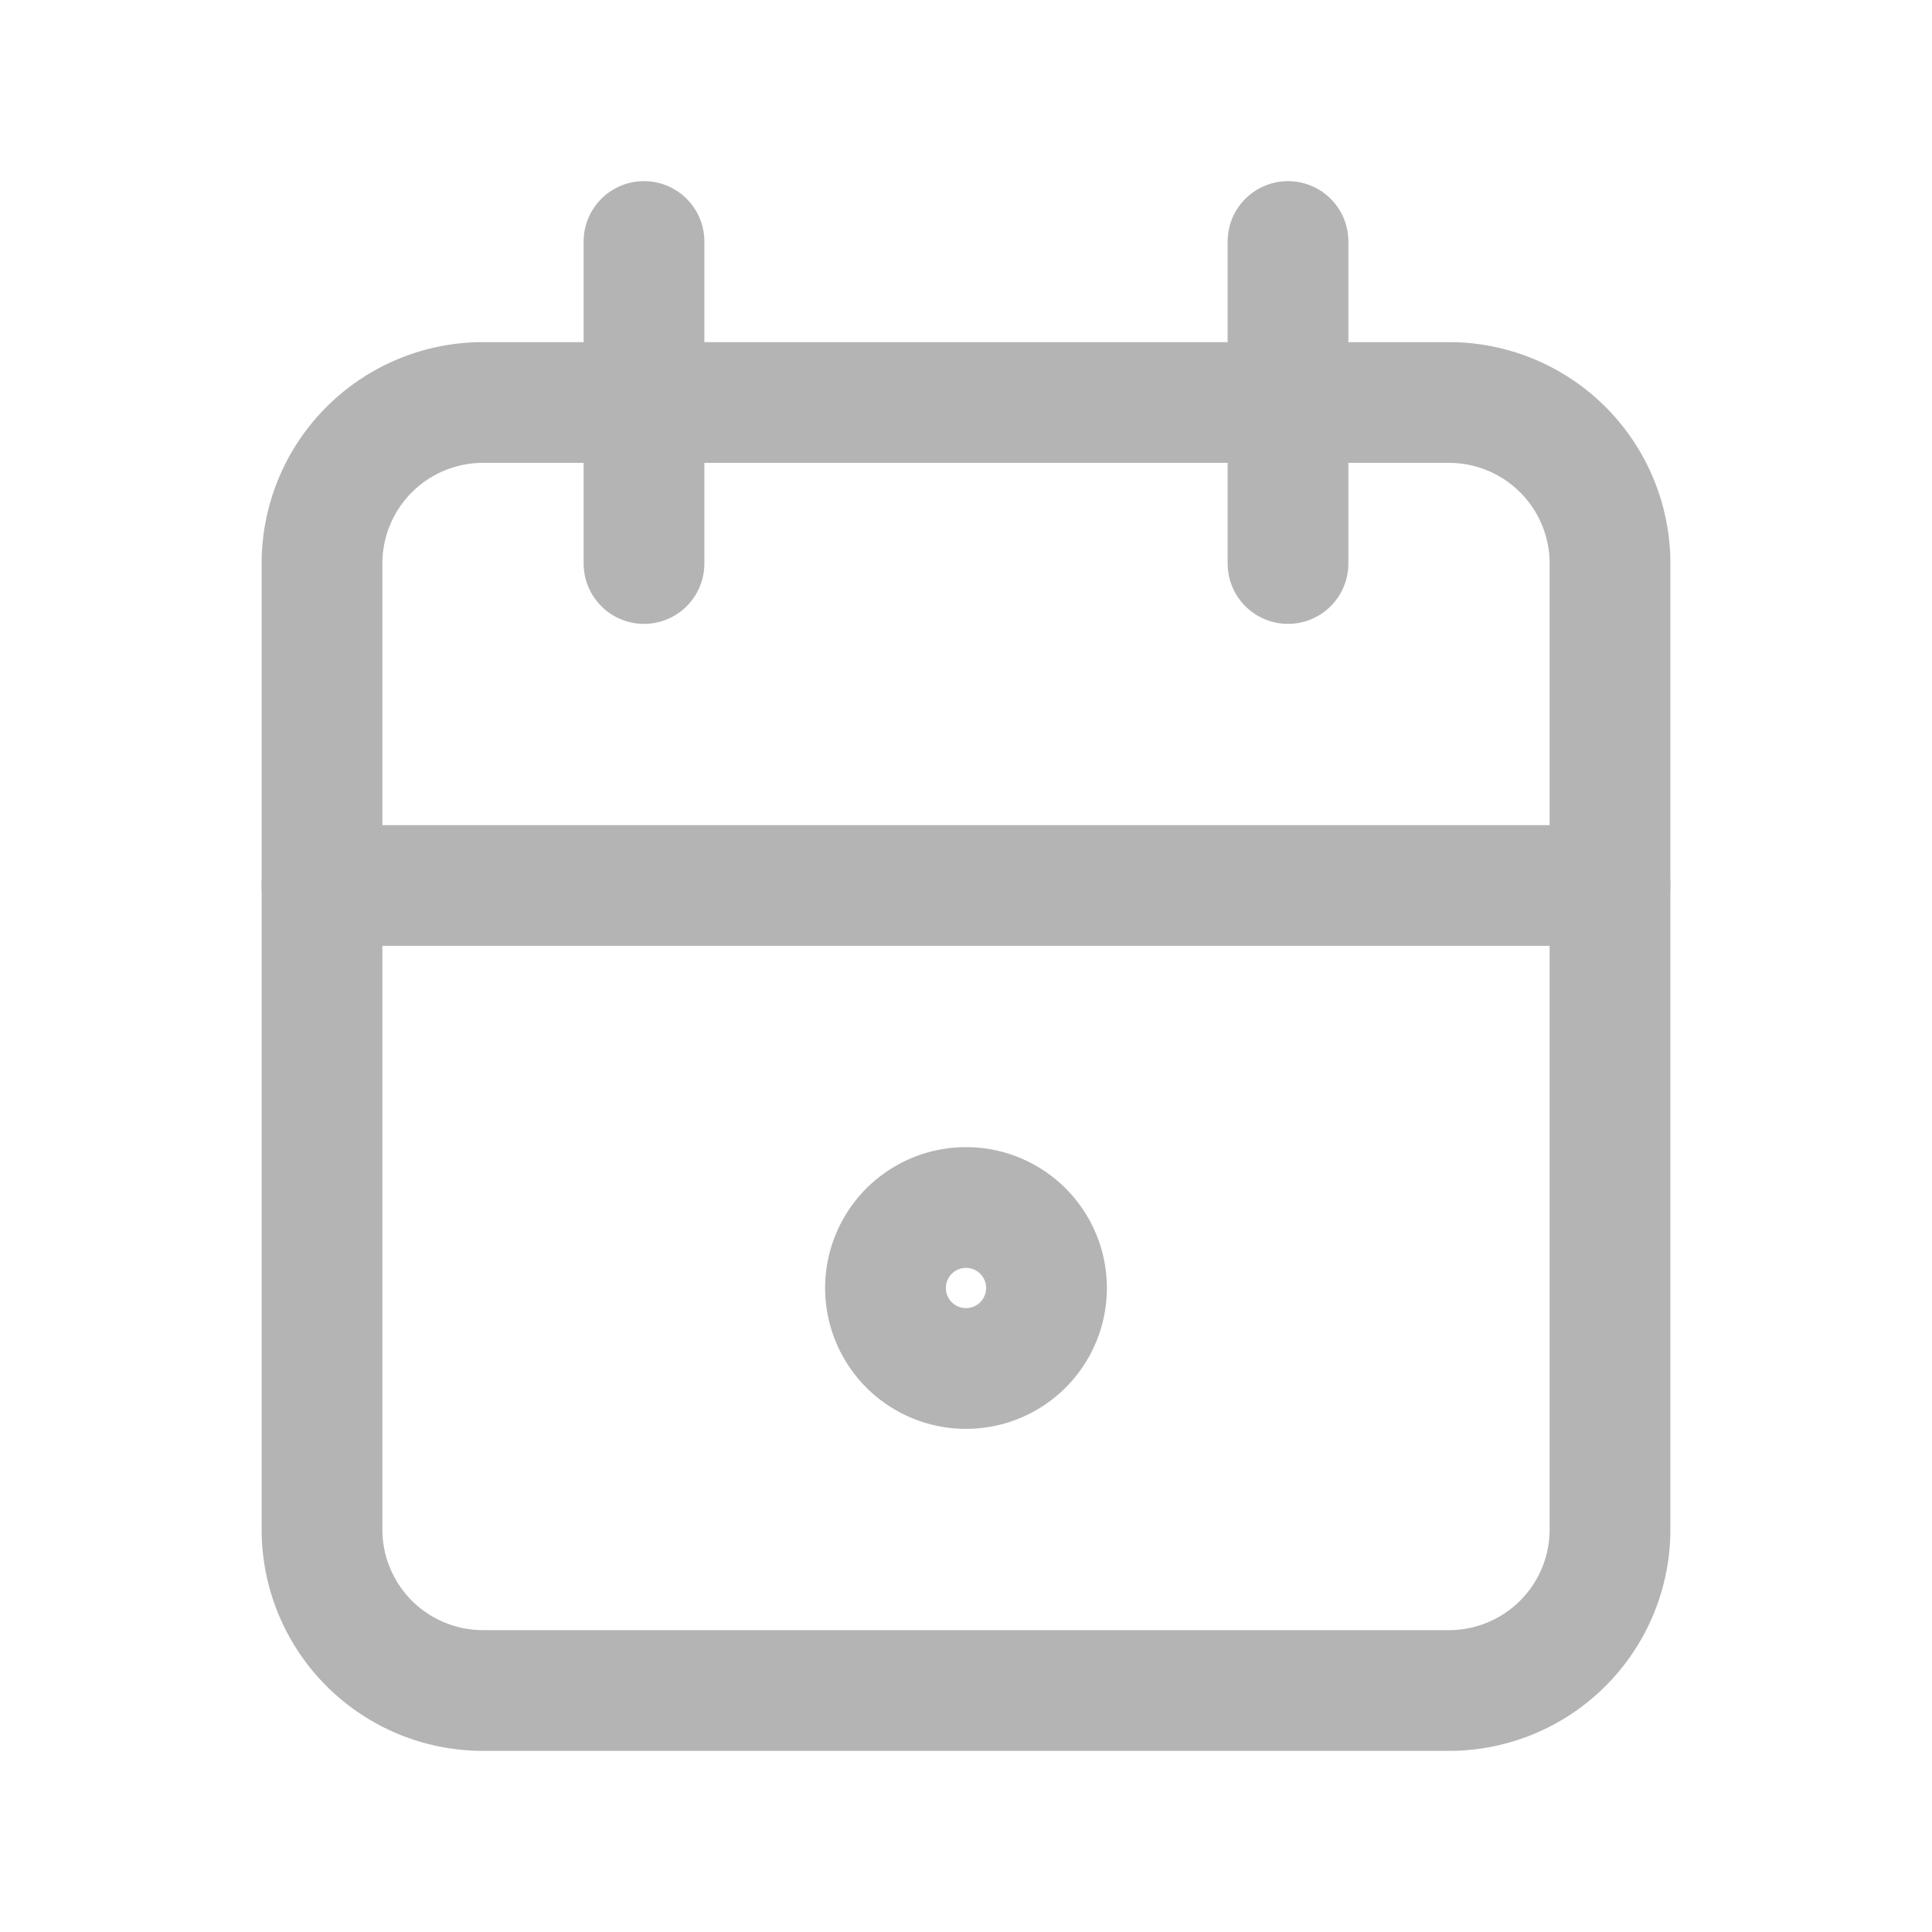 <svg xmlns="http://www.w3.org/2000/svg" viewBox="0 0 24 24" fill="none" stroke="#b4b4b4" stroke-linecap="round" stroke-linejoin="round" width="48" height="48" stroke-width="1.5"> <path d="M4 5m0 2a2 2 0 0 1 2 -2h12a2 2 0 0 1 2 2v12a2 2 0 0 1 -2 2h-12a2 2 0 0 1 -2 -2z"></path> <path d="M16 3v4"></path> <path d="M8 3v4"></path> <path d="M4 11h16"></path> <path d="M12 16m-1 0a1 1 0 1 0 2 0a1 1 0 1 0 -2 0"></path> </svg> 